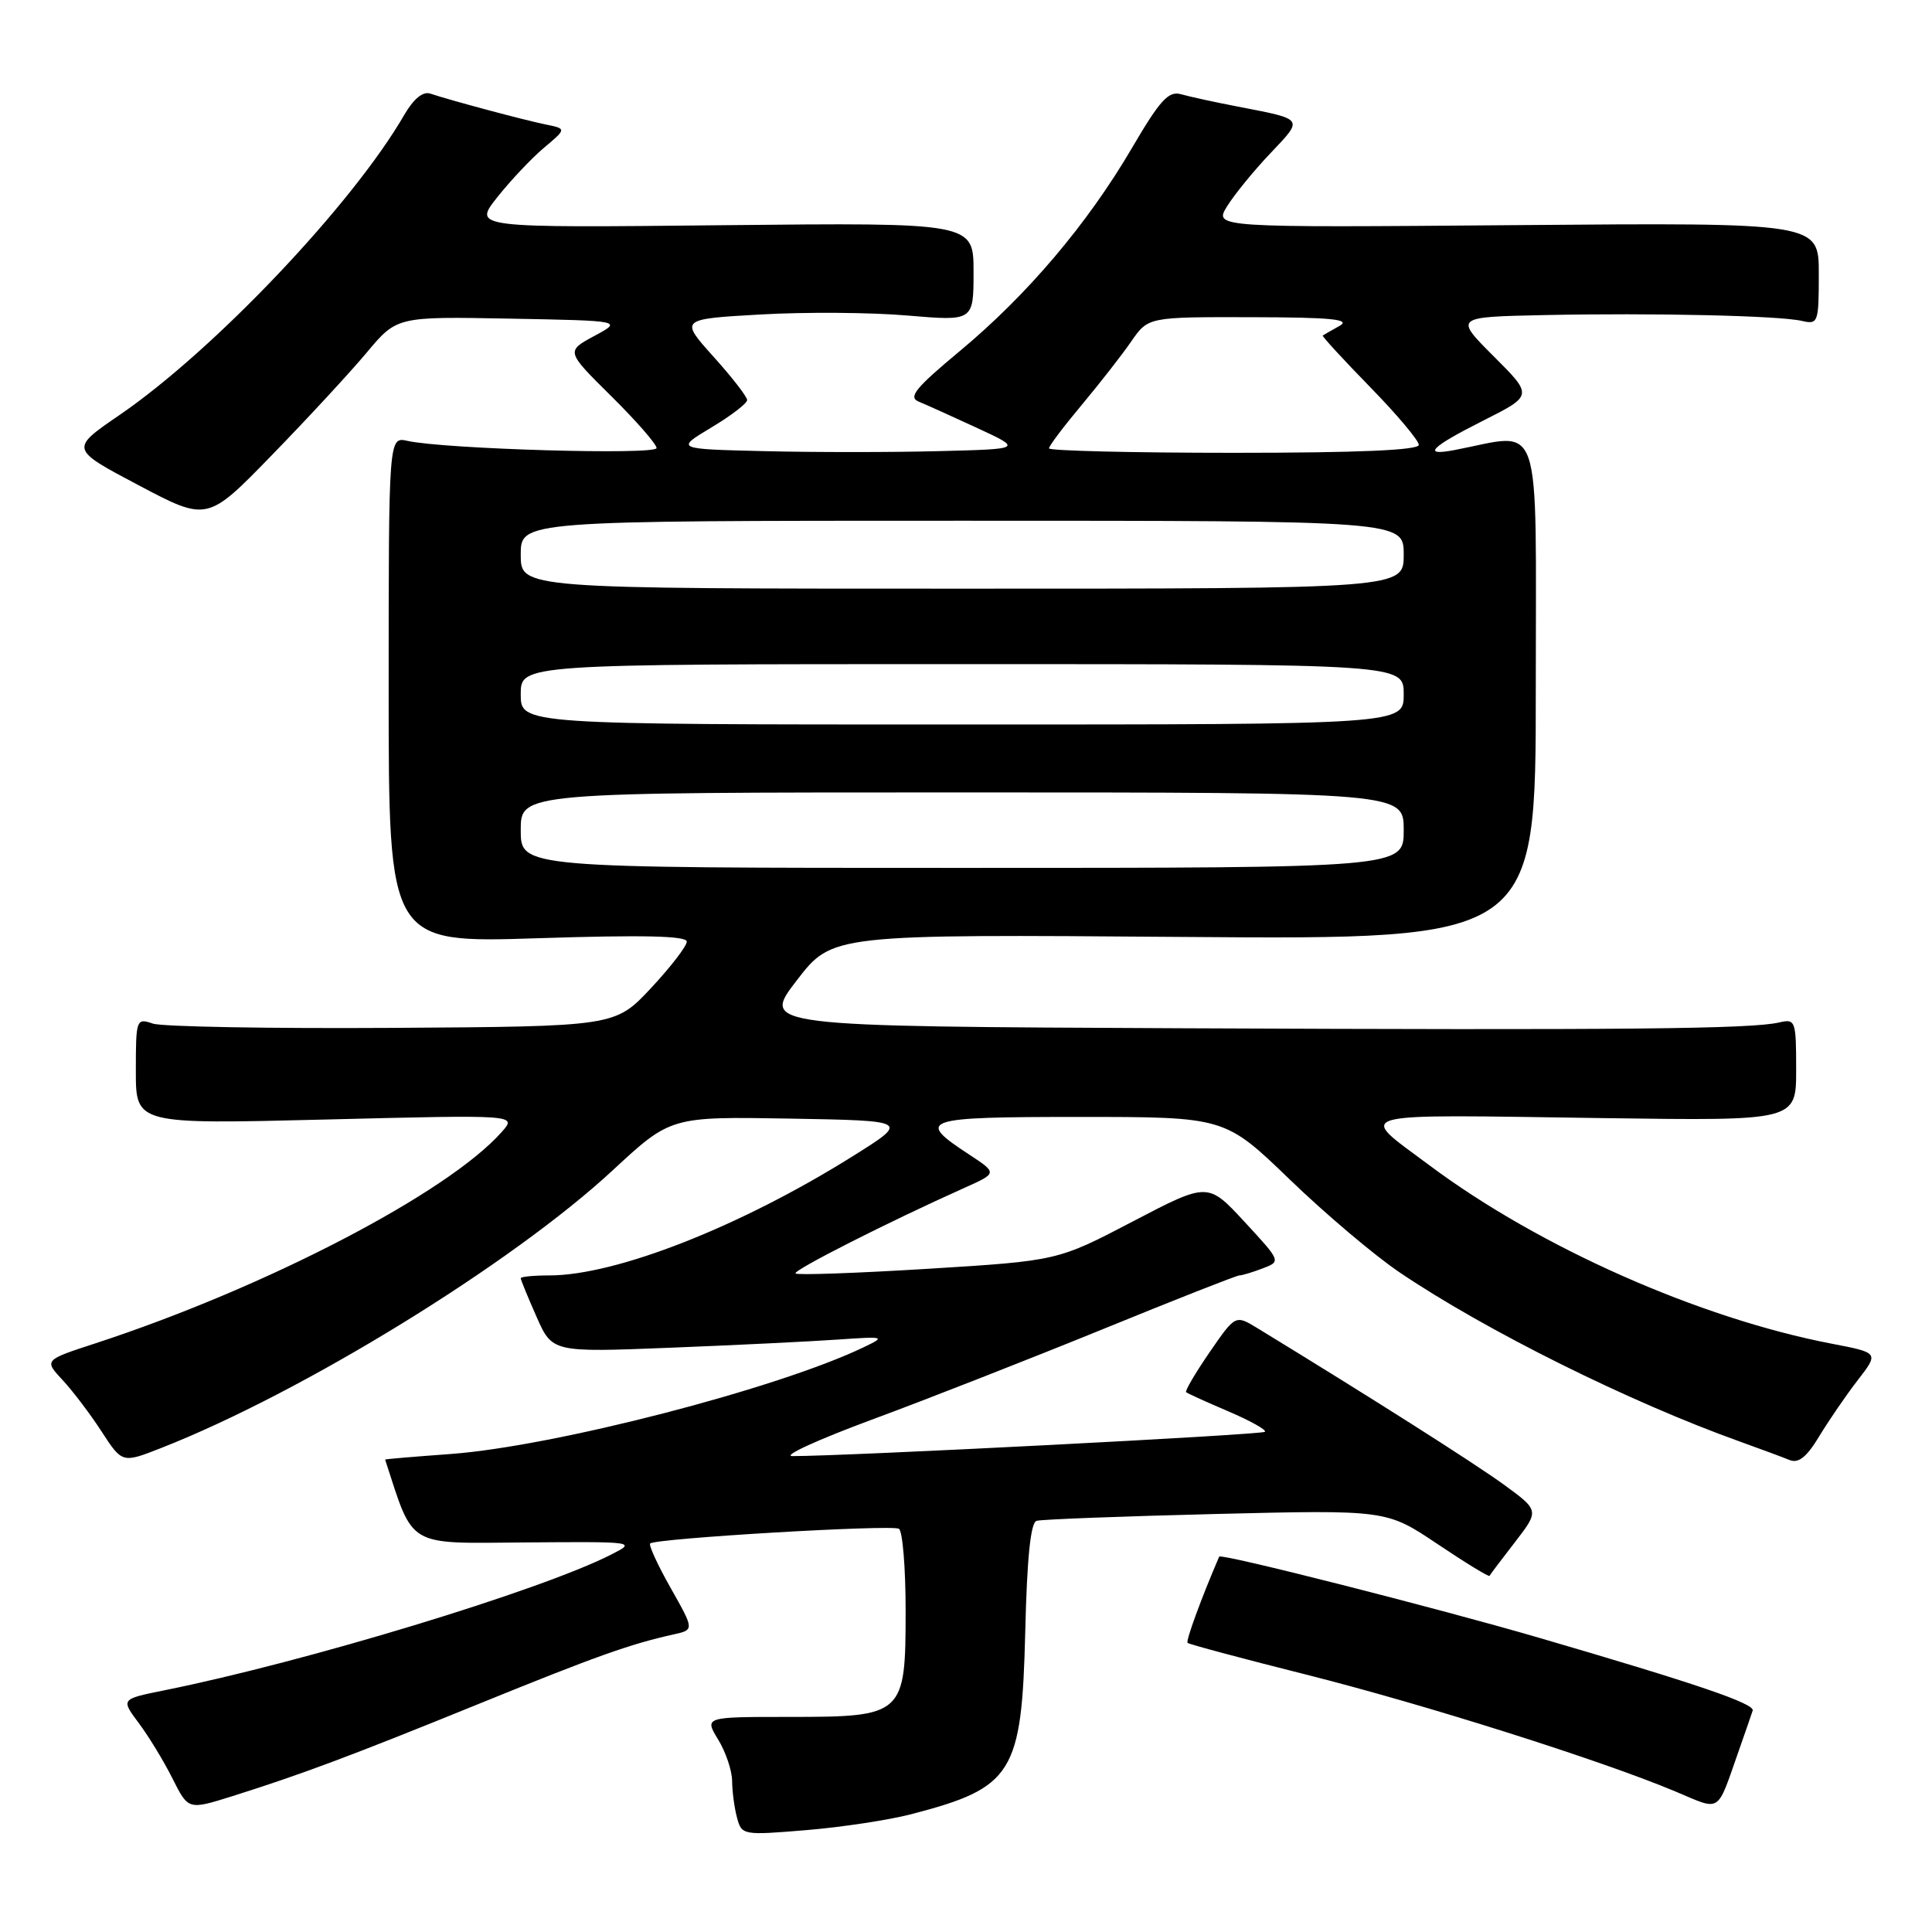 <?xml version="1.0" encoding="UTF-8" standalone="no"?>
<!DOCTYPE svg PUBLIC "-//W3C//DTD SVG 1.1//EN" "http://www.w3.org/Graphics/SVG/1.1/DTD/svg11.dtd" >
<svg xmlns="http://www.w3.org/2000/svg" xmlns:xlink="http://www.w3.org/1999/xlink" version="1.1" viewBox="0 0 256 256">
 <g >
 <path fill="currentColor"
d=" M 120.75 240.39 C 134.23 236.88 135.39 235.02 135.85 216.23 C 136.08 206.50 136.56 201.75 137.35 201.52 C 137.98 201.32 148.67 200.92 161.11 200.61 C 183.72 200.06 183.72 200.06 190.47 204.59 C 194.18 207.08 197.29 208.98 197.37 208.81 C 197.45 208.64 198.97 206.62 200.75 204.33 C 203.97 200.15 203.97 200.15 199.24 196.70 C 195.33 193.86 181.78 185.25 166.60 175.98 C 163.70 174.21 163.70 174.21 160.27 179.19 C 158.39 181.93 156.99 184.31 157.17 184.47 C 157.35 184.64 159.88 185.78 162.78 187.02 C 165.68 188.26 167.86 189.48 167.61 189.72 C 167.22 190.12 111.85 192.96 105.00 192.94 C 103.62 192.93 108.35 190.77 115.50 188.12 C 122.65 185.48 136.39 180.09 146.04 176.16 C 155.68 172.22 163.87 169.00 164.22 169.00 C 164.58 169.00 165.97 168.58 167.31 168.07 C 169.75 167.14 169.75 167.14 164.90 161.89 C 160.05 156.65 160.05 156.65 150.10 161.85 C 140.14 167.06 140.14 167.06 122.99 168.12 C 113.56 168.70 105.65 168.98 105.41 168.74 C 105.01 168.35 117.69 161.92 127.83 157.38 C 132.16 155.44 132.16 155.44 128.40 152.97 C 121.27 148.30 122.15 148.00 143.06 148.00 C 162.30 148.00 162.30 148.00 170.90 156.29 C 175.63 160.86 182.20 166.41 185.50 168.63 C 196.94 176.35 215.91 185.77 230.50 191.00 C 233.25 191.99 236.23 193.09 237.13 193.46 C 238.31 193.94 239.40 193.07 241.06 190.31 C 242.33 188.22 244.62 184.87 246.16 182.88 C 248.97 179.25 248.97 179.25 242.73 178.05 C 225.17 174.68 203.95 165.27 189.42 154.42 C 179.77 147.21 178.05 147.67 212.75 148.16 C 238.00 148.51 238.00 148.51 238.00 141.74 C 238.00 135.22 237.91 134.98 235.75 135.48 C 232.02 136.35 215.22 136.51 156.69 136.25 C 100.88 136.00 100.88 136.00 105.58 129.90 C 110.28 123.79 110.28 123.79 156.89 124.15 C 203.50 124.50 203.50 124.50 203.50 91.20 C 203.50 54.32 204.54 57.38 192.75 59.63 C 188.35 60.47 189.52 59.27 196.56 55.72 C 203.13 52.41 203.13 52.41 197.92 47.21 C 192.71 42.00 192.71 42.00 204.61 41.75 C 219.07 41.45 235.69 41.82 238.75 42.52 C 240.91 43.02 241.00 42.77 241.00 36.27 C 241.00 29.50 241.00 29.50 200.92 29.83 C 160.85 30.16 160.85 30.16 162.60 27.33 C 163.57 25.77 166.15 22.60 168.35 20.29 C 172.75 15.65 172.88 15.84 164.00 14.12 C 160.97 13.54 157.60 12.80 156.50 12.49 C 154.85 12.01 153.72 13.24 150.00 19.59 C 144.10 29.67 136.11 39.09 127.20 46.50 C 121.30 51.41 120.30 52.63 121.74 53.22 C 122.71 53.62 126.20 55.19 129.50 56.72 C 135.50 59.50 135.50 59.50 124.31 59.78 C 118.15 59.94 107.80 59.94 101.31 59.78 C 89.50 59.50 89.50 59.50 94.25 56.65 C 96.86 55.09 99.00 53.45 99.00 53.01 C 99.00 52.57 96.99 49.98 94.53 47.25 C 90.07 42.28 90.07 42.28 100.78 41.67 C 106.68 41.33 115.44 41.39 120.25 41.81 C 129.00 42.55 129.00 42.55 129.00 36.03 C 129.00 29.50 129.00 29.50 95.84 29.84 C 62.68 30.19 62.68 30.19 65.88 26.15 C 67.64 23.93 70.43 20.97 72.08 19.58 C 75.08 17.06 75.08 17.06 72.29 16.49 C 69.43 15.91 59.69 13.30 57.00 12.40 C 56.04 12.08 54.80 13.10 53.58 15.20 C 46.73 27.06 28.35 46.43 15.81 55.01 C 9.27 59.49 9.27 59.49 18.37 64.30 C 27.47 69.11 27.47 69.11 36.03 60.30 C 40.74 55.46 46.39 49.35 48.59 46.72 C 52.59 41.94 52.59 41.94 67.54 42.22 C 82.50 42.50 82.50 42.50 78.74 44.52 C 74.99 46.55 74.99 46.55 80.99 52.49 C 84.30 55.76 87.00 58.86 87.00 59.37 C 87.00 60.32 58.91 59.51 54.00 58.42 C 51.50 57.86 51.50 57.86 51.50 91.41 C 51.50 124.96 51.50 124.96 71.25 124.32 C 85.22 123.87 91.00 124.00 91.00 124.77 C 91.00 125.37 88.86 128.14 86.25 130.94 C 81.50 136.01 81.50 136.01 52.00 136.20 C 35.77 136.30 21.49 136.05 20.25 135.63 C 18.06 134.88 18.00 135.05 18.00 141.92 C 18.00 148.97 18.00 148.97 43.25 148.34 C 68.50 147.71 68.50 147.71 66.50 149.97 C 59.37 158.05 35.23 170.61 12.67 177.99 C 5.83 180.22 5.83 180.22 8.29 182.86 C 9.64 184.31 11.98 187.39 13.47 189.70 C 16.20 193.89 16.20 193.89 21.35 191.87 C 40.08 184.52 67.81 167.47 81.19 155.07 C 88.87 147.95 88.87 147.95 104.69 148.22 C 120.50 148.50 120.50 148.50 113.00 153.20 C 98.09 162.54 81.64 169.00 72.79 169.00 C 70.71 169.00 69.00 169.17 69.00 169.37 C 69.00 169.58 69.94 171.87 71.09 174.47 C 73.18 179.20 73.18 179.20 88.84 178.58 C 97.45 178.24 107.42 177.75 111.00 177.50 C 117.24 177.07 117.38 177.11 114.50 178.49 C 103.09 183.99 73.47 191.64 59.75 192.66 C 54.94 193.01 51.01 193.34 51.03 193.40 C 54.87 205.18 53.73 204.51 69.63 204.38 C 84.27 204.27 84.35 204.28 80.94 206.01 C 71.57 210.77 40.45 220.22 21.75 223.98 C 16.01 225.14 16.01 225.14 18.39 228.32 C 19.70 230.07 21.71 233.37 22.86 235.67 C 24.95 239.83 24.95 239.83 30.73 238.02 C 39.99 235.10 46.49 232.67 63.50 225.75 C 79.02 219.44 83.49 217.85 89.25 216.57 C 92.00 215.96 92.00 215.96 88.88 210.44 C 87.16 207.40 85.93 204.73 86.15 204.52 C 86.83 203.84 118.17 201.99 119.11 202.57 C 119.60 202.87 120.00 207.75 120.00 213.40 C 120.00 227.29 119.77 227.50 104.56 227.50 C 93.33 227.50 93.33 227.50 95.16 230.50 C 96.17 232.15 97.00 234.62 97.01 236.00 C 97.02 237.38 97.31 239.56 97.66 240.86 C 98.28 243.17 98.43 243.20 106.84 242.50 C 111.55 242.11 117.80 241.16 120.75 240.39 Z  M 230.39 232.00 C 231.26 229.53 232.09 227.12 232.24 226.66 C 232.52 225.74 224.85 223.12 203.95 217.02 C 190.41 213.07 161.75 205.79 161.55 206.26 C 159.20 211.71 157.10 217.44 157.36 217.69 C 157.54 217.87 164.62 219.77 173.10 221.90 C 188.85 225.87 212.16 233.25 222.00 237.38 C 228.15 239.96 227.42 240.43 230.39 232.00 Z  M 69.00 110.00 C 69.00 105.00 69.00 105.00 127.50 105.00 C 186.00 105.00 186.00 105.00 186.00 110.00 C 186.00 115.00 186.00 115.00 127.50 115.00 C 69.00 115.00 69.00 115.00 69.00 110.00 Z  M 69.00 92.00 C 69.00 88.00 69.00 88.00 127.50 88.00 C 186.00 88.00 186.00 88.00 186.00 92.00 C 186.00 96.00 186.00 96.00 127.50 96.00 C 69.00 96.00 69.00 96.00 69.00 92.00 Z  M 69.00 73.50 C 69.00 69.00 69.00 69.00 127.50 69.00 C 186.00 69.00 186.00 69.00 186.00 73.50 C 186.00 78.00 186.00 78.00 127.50 78.00 C 69.00 78.00 69.00 78.00 69.00 73.50 Z  M 139.00 59.41 C 139.00 59.08 140.95 56.50 143.33 53.66 C 145.70 50.82 148.66 47.04 149.89 45.25 C 152.14 42.00 152.14 42.00 165.82 42.03 C 176.43 42.05 179.05 42.31 177.50 43.18 C 176.40 43.79 175.40 44.37 175.27 44.46 C 175.15 44.55 177.96 47.61 181.52 51.26 C 185.09 54.91 188.00 58.37 188.00 58.95 C 188.00 59.65 179.95 60.00 163.50 60.00 C 150.03 60.00 139.00 59.73 139.00 59.41 Z "/>
</g>
</svg>